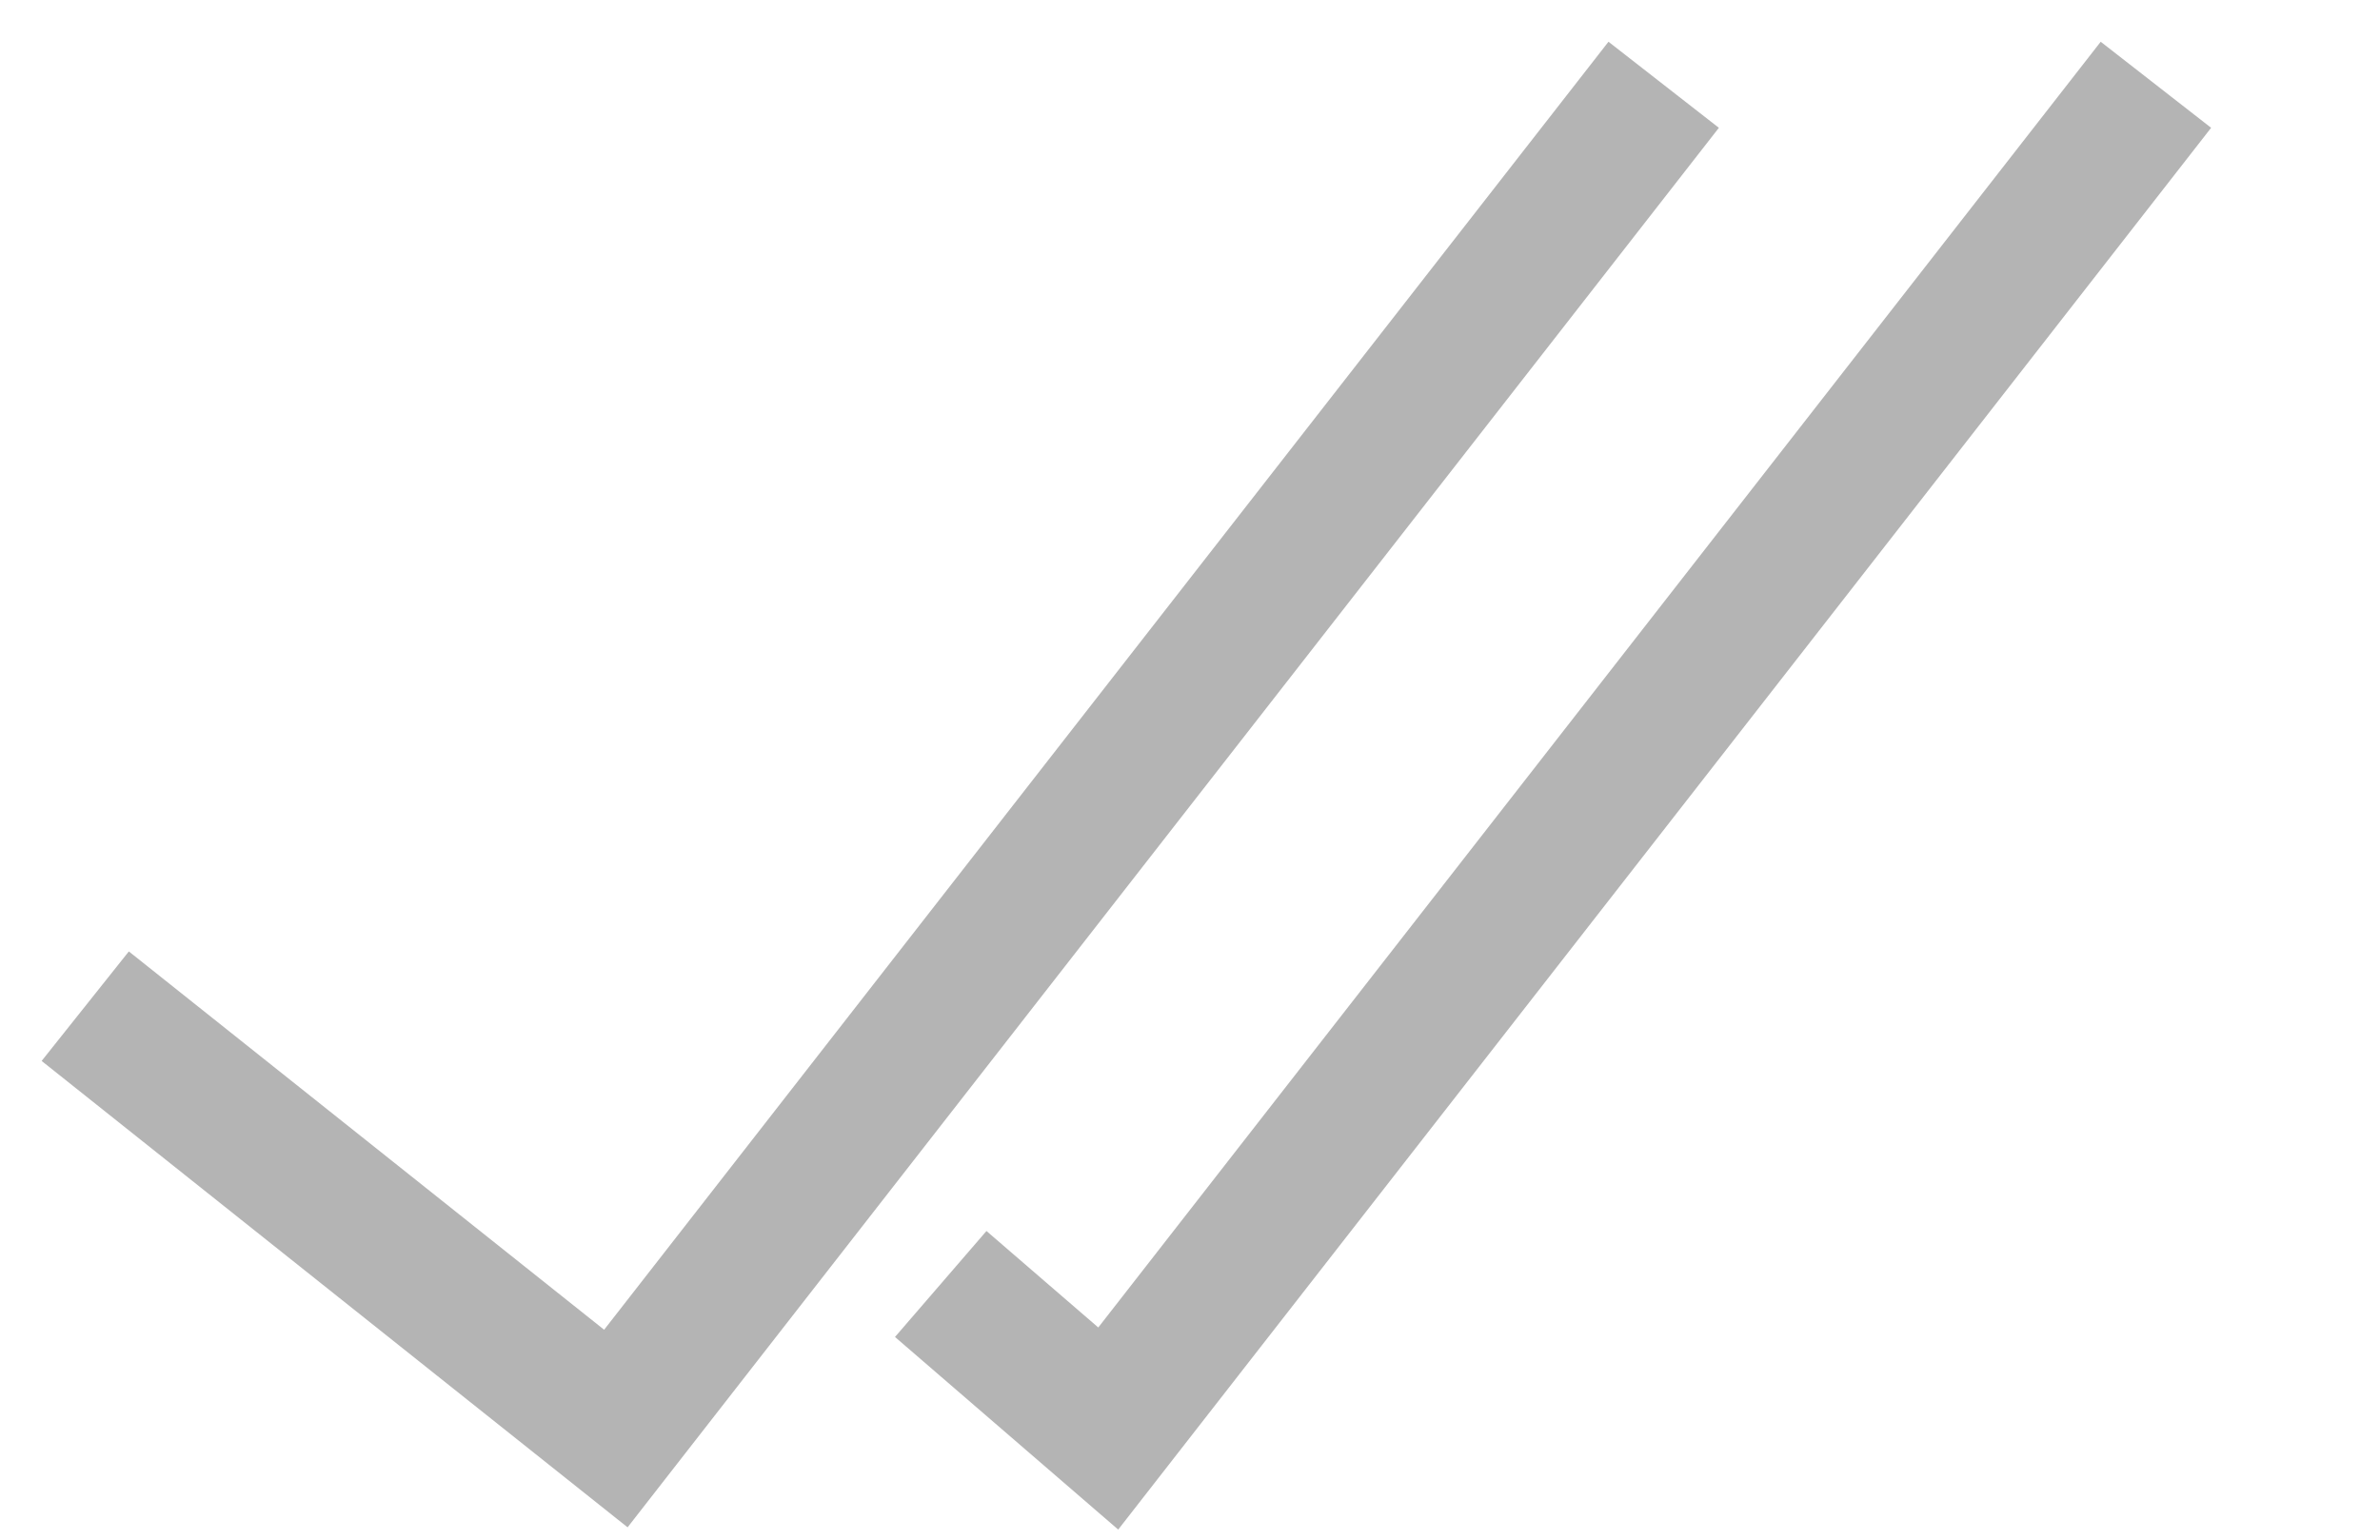 <svg width="17" height="11" viewBox="0 0 17 11" fill="none" xmlns="http://www.w3.org/2000/svg">
<path d="M1 7.5L4.399 10.206L7.987 5.603L11.576 1" stroke="#B4B4B4" stroke-linecap="square"/>
<path d="M7.098 9.5L7.916 10.206L11.504 5.603L15.092 1" stroke="#B4B4B4" stroke-linecap="square"/>
</svg>
